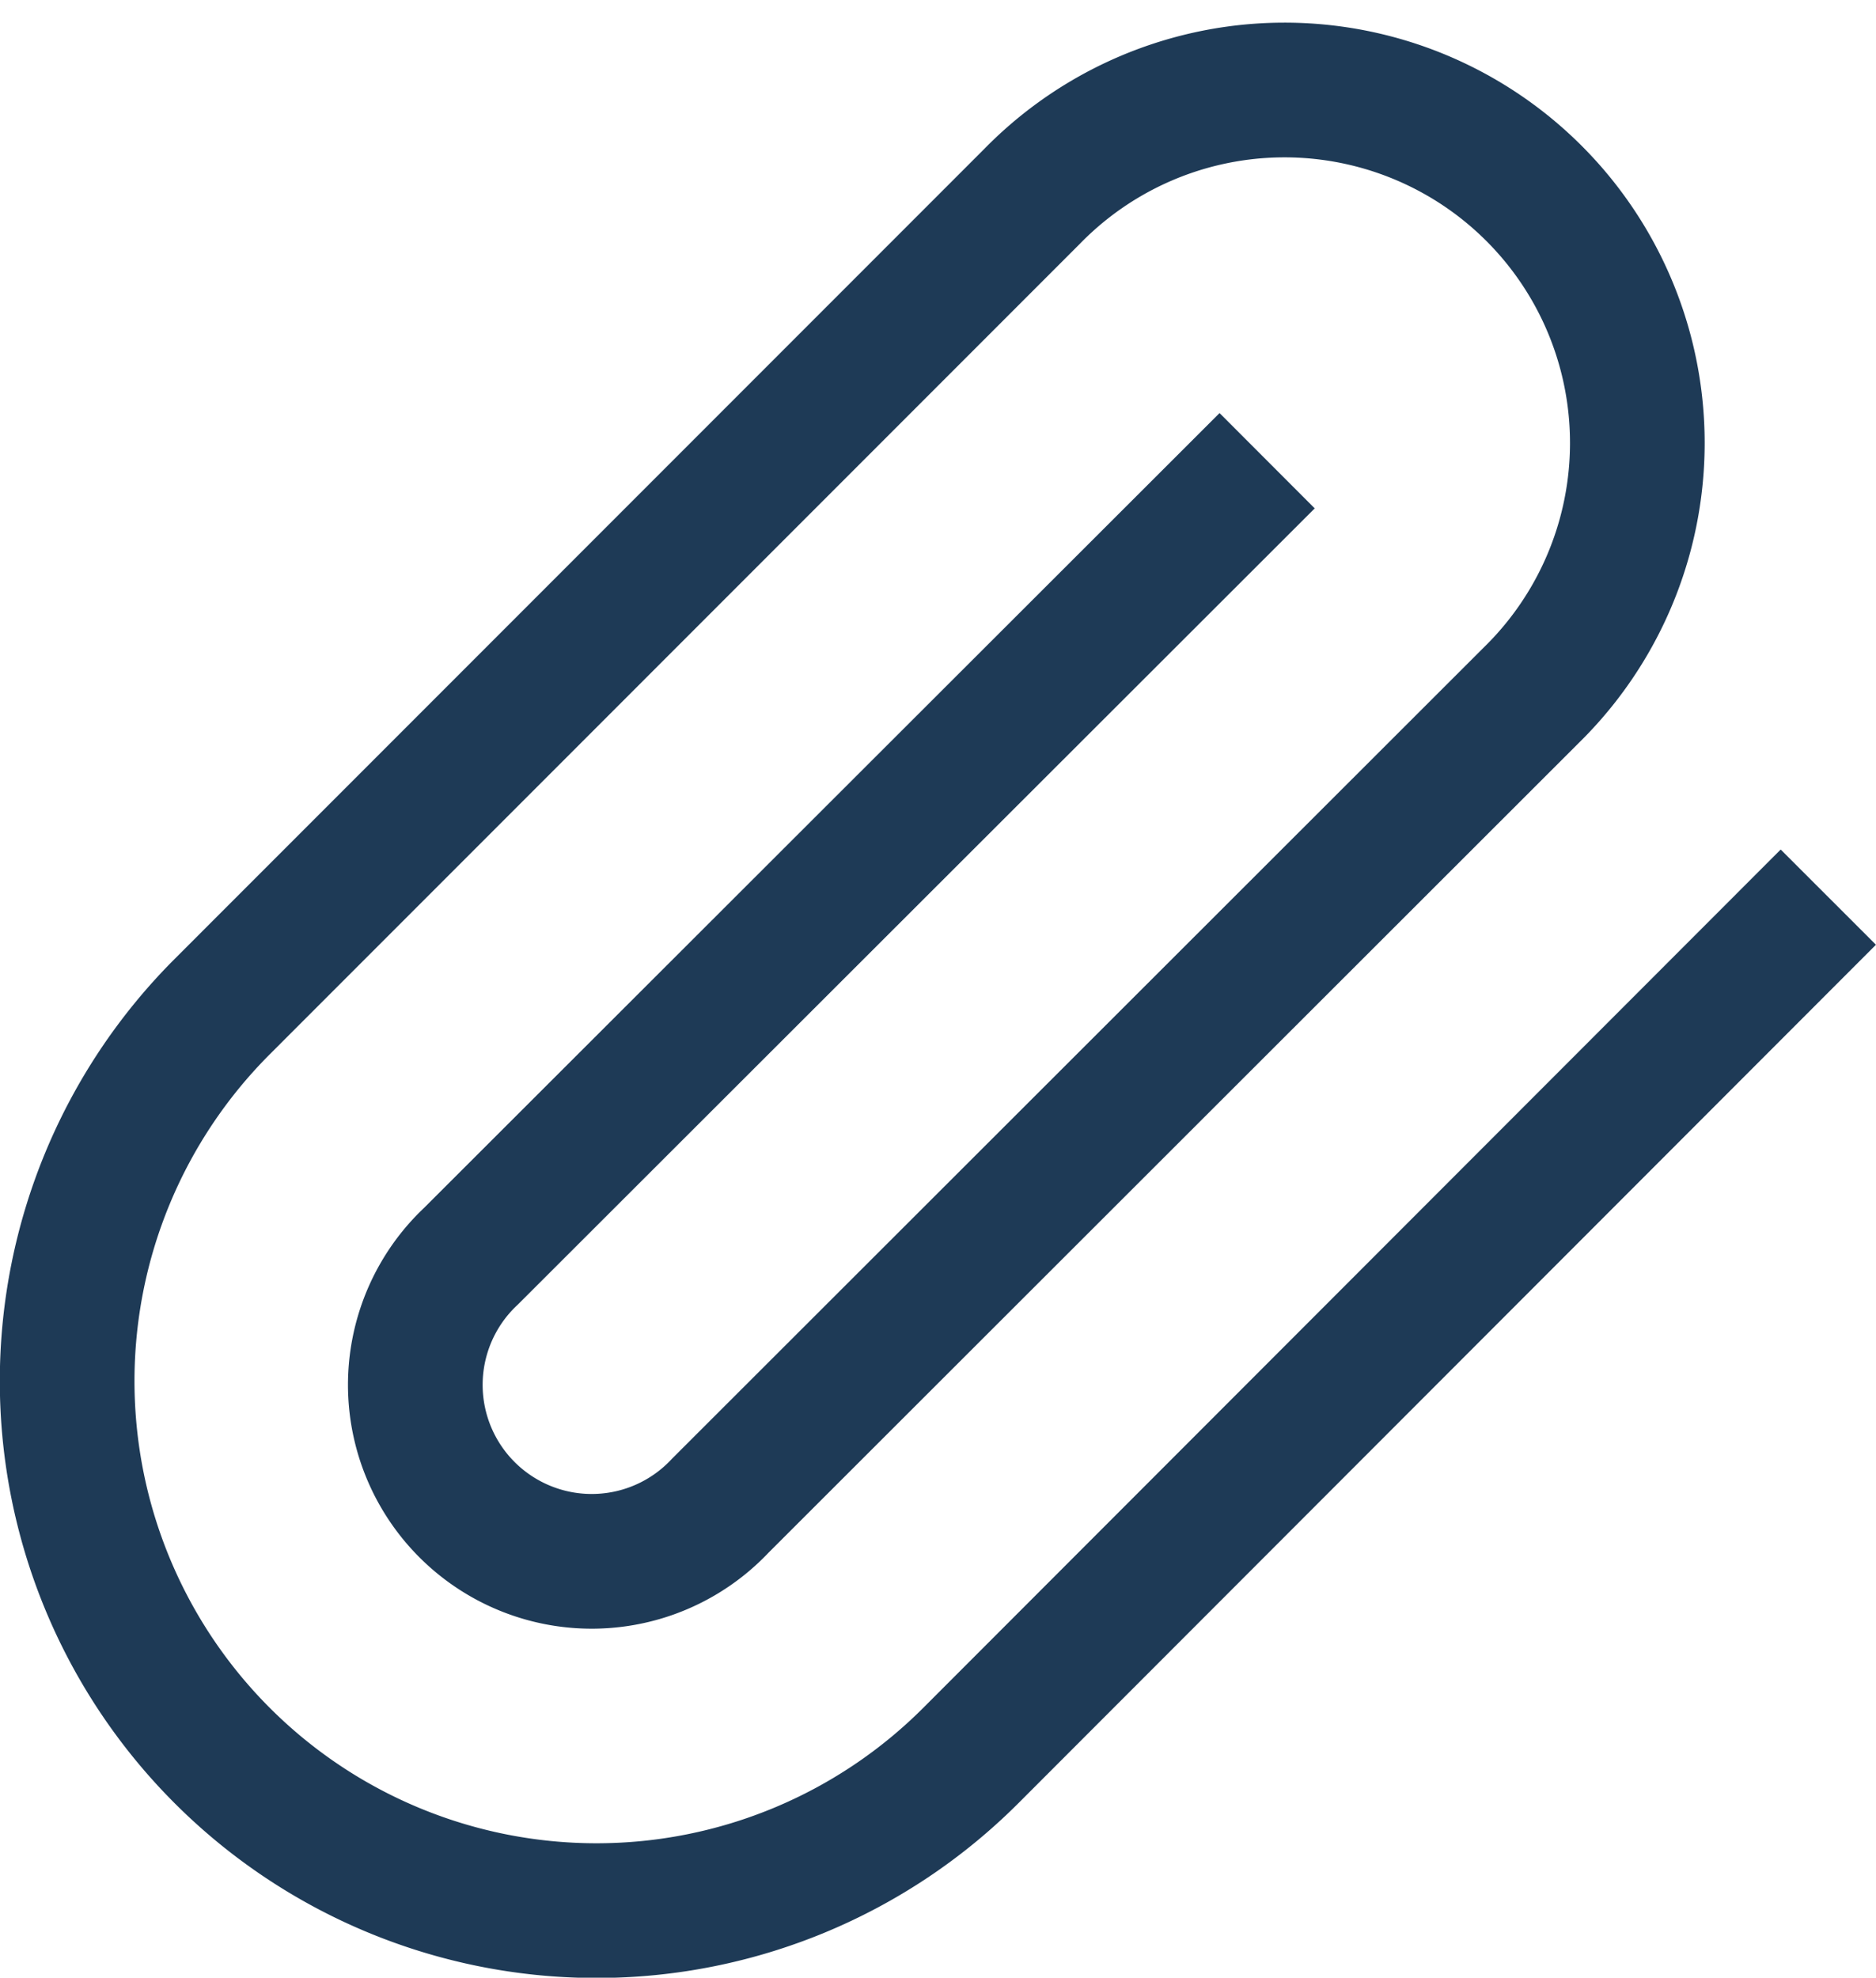 <svg xmlns="http://www.w3.org/2000/svg" width="16.717" height="17.617" viewBox="0 0 16.717 17.617">
  <path id="paperclip" d="M17.27,8.977,10.052,16.2A4.716,4.716,0,1,1,3.383,9.527L10.6,2.309a3.144,3.144,0,1,1,4.446,4.446L7.821,13.973A1.572,1.572,0,1,1,5.6,11.75l6.669-6.661" transform="translate(-1.402 -0.561)" fill="none" stroke="#1e3a56" stroke-linecap="square" stroke-width="1.2"/>
</svg>
